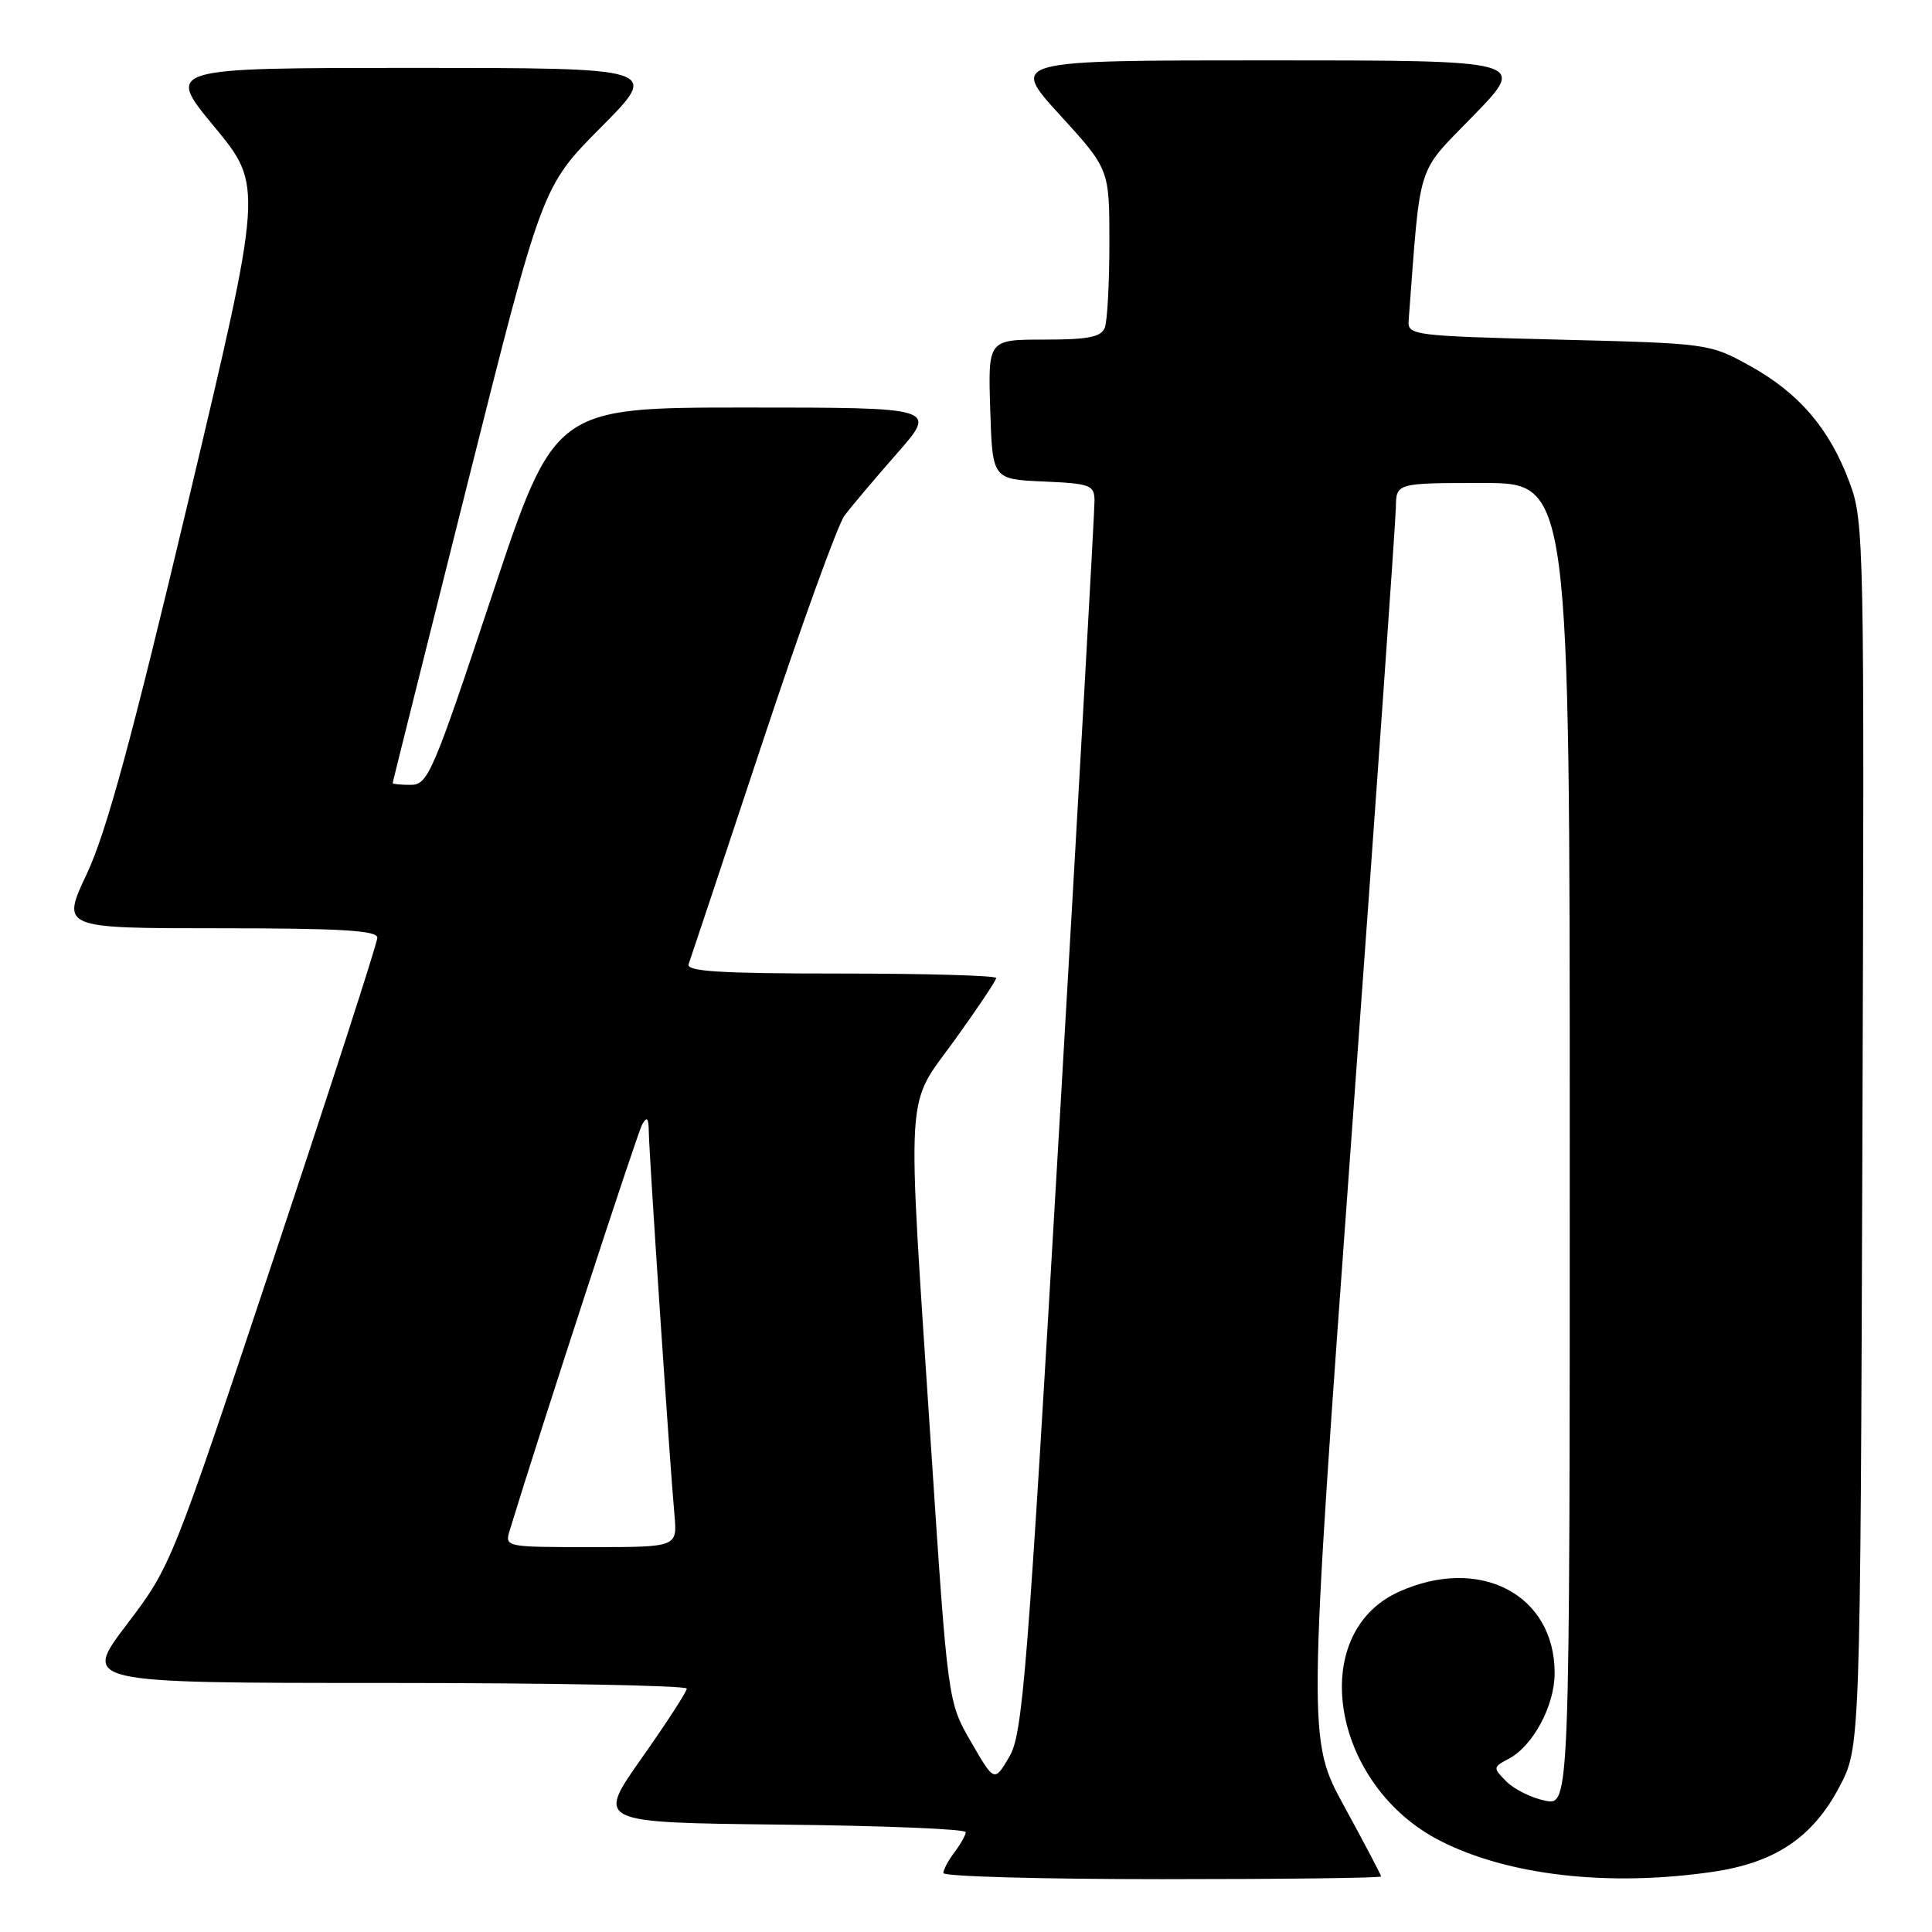 <?xml version="1.0" encoding="UTF-8" standalone="no"?>
<!DOCTYPE svg PUBLIC "-//W3C//DTD SVG 1.1//EN" "http://www.w3.org/Graphics/SVG/1.1/DTD/svg11.dtd" >
<svg xmlns="http://www.w3.org/2000/svg" xmlns:xlink="http://www.w3.org/1999/xlink" version="1.1" viewBox="0 0 256 256">
 <g >
 <path fill="currentColor"
d=" M 183.00 248.64 C 183.00 248.44 180.81 244.28 178.14 239.39 C 173.27 230.50 173.27 230.50 179.09 150.50 C 182.29 106.50 184.93 69.04 184.96 67.25 C 185.00 64.00 185.00 64.00 196.50 64.00 C 208.00 64.00 208.00 64.00 208.00 151.62 C 208.00 239.25 208.00 239.25 204.75 238.60 C 202.97 238.24 200.66 237.11 199.63 236.08 C 197.80 234.24 197.80 234.17 199.93 233.04 C 203.16 231.31 205.99 226.01 206.00 221.70 C 206.01 211.26 196.04 206.07 185.32 210.94 C 173.07 216.51 176.43 236.57 190.84 243.92 C 199.83 248.51 213.12 250.03 226.86 248.04 C 235.19 246.84 240.18 243.50 243.74 236.75 C 246.50 231.50 246.50 231.50 246.78 150.36 C 247.05 71.21 247.01 69.09 245.05 63.86 C 242.39 56.76 238.38 52.08 231.86 48.47 C 226.53 45.52 226.38 45.50 206.50 45.00 C 187.27 44.52 186.51 44.42 186.65 42.50 C 188.29 20.95 187.56 23.24 195.28 15.28 C 202.34 8.00 202.34 8.00 168.09 8.00 C 133.84 8.00 133.84 8.00 140.42 15.21 C 147.00 22.42 147.00 22.42 147.00 32.13 C 147.00 37.47 146.73 42.55 146.39 43.42 C 145.91 44.66 144.21 45.00 138.36 45.00 C 130.92 45.00 130.92 45.00 131.21 54.25 C 131.50 63.50 131.50 63.50 138.25 63.80 C 144.44 64.07 145.00 64.27 145.03 66.30 C 145.05 67.51 142.96 104.72 140.38 149.00 C 136.11 222.45 135.52 229.79 133.72 232.82 C 131.75 236.14 131.75 236.14 128.67 230.82 C 125.59 225.50 125.59 225.50 123.35 191.50 C 120.15 142.81 119.91 146.94 126.50 137.81 C 129.53 133.61 132.00 129.92 132.00 129.59 C 132.00 129.27 122.73 129.00 111.39 129.00 C 95.33 129.00 90.89 128.72 91.25 127.75 C 91.50 127.06 95.88 113.90 100.99 98.50 C 106.10 83.10 111.00 69.53 111.89 68.34 C 112.77 67.15 115.91 63.44 118.85 60.09 C 124.20 54.00 124.20 54.00 98.83 54.00 C 73.47 54.00 73.47 54.00 65.16 79.00 C 57.34 102.51 56.70 104.00 54.42 104.00 C 53.09 104.00 52.01 103.89 52.03 103.75 C 52.04 103.61 56.51 85.77 61.94 64.11 C 71.83 24.71 71.83 24.71 79.64 16.86 C 87.45 9.00 87.45 9.00 54.70 9.00 C 21.94 9.00 21.94 9.00 28.41 16.81 C 34.87 24.63 34.87 24.63 24.91 66.56 C 17.45 97.95 14.08 110.32 11.52 115.75 C 8.10 123.00 8.10 123.00 29.05 123.00 C 45.14 123.00 50.00 123.29 50.00 124.25 C 50.00 124.94 43.85 143.95 36.34 166.50 C 22.72 207.39 22.67 207.52 16.80 215.25 C 10.91 223.00 10.91 223.00 50.96 223.00 C 72.98 223.00 91.00 223.34 91.00 223.75 C 91.00 224.16 88.30 228.32 85.00 233.00 C 79.01 241.50 79.01 241.50 103.50 241.77 C 116.98 241.91 127.99 242.36 127.97 242.77 C 127.95 243.17 127.28 244.37 126.47 245.44 C 125.66 246.51 125.00 247.75 125.00 248.19 C 125.00 248.64 138.05 249.00 154.00 249.00 C 169.95 249.00 183.00 248.84 183.00 248.64 Z  M 67.55 202.75 C 71.39 190.14 84.44 150.16 85.09 149.00 C 85.73 147.87 85.95 148.11 85.97 150.00 C 86.00 152.82 88.77 194.21 89.37 200.75 C 89.75 205.00 89.75 205.00 78.31 205.00 C 66.90 205.00 66.87 204.99 67.55 202.75 Z "/>
</g>
</svg>